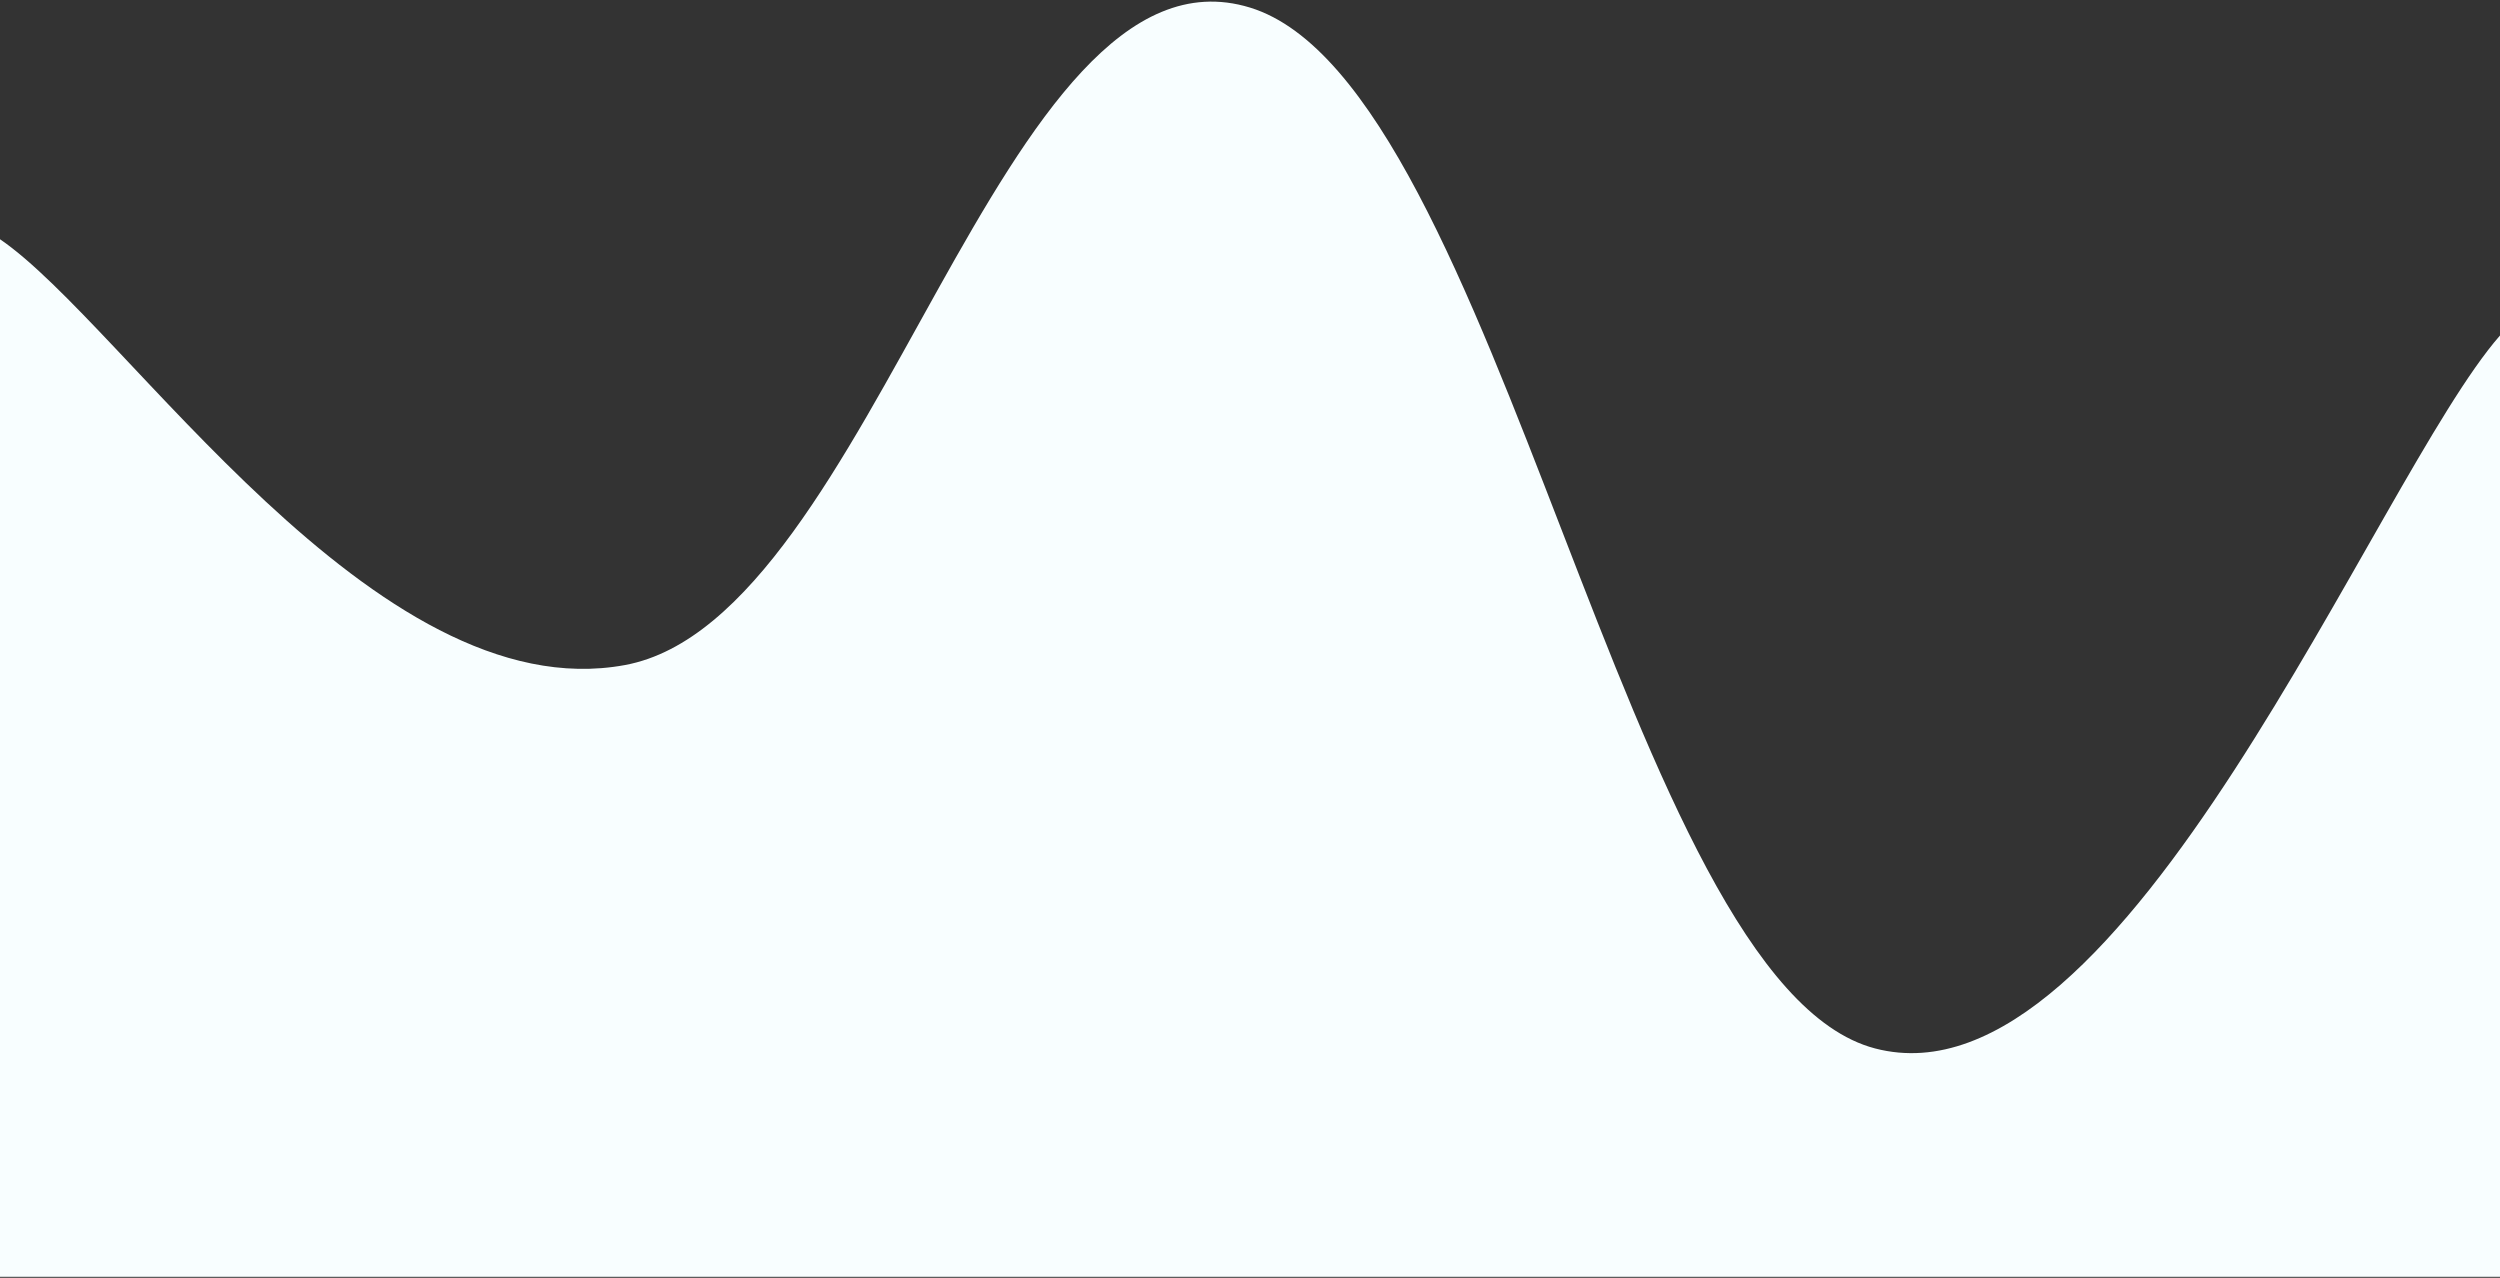<svg width="1440" height="736" viewBox="0 0 1440 736" fill="none" xmlns="http://www.w3.org/2000/svg">
<rect x="0" y="0" width="1440" height="736" fill="#333333" stroke="none"/>
<path d="M0 137.803C72 186.855 216 409.751 360 383.063C504 356.376 576 -39.8 720 4.366C864 48.532 936 566.116 1080 603.892C1224 641.667 1368 275.374 1440 193.245V735.449H0V137.803Z" fill="#F8FEFF"/>
</svg>
